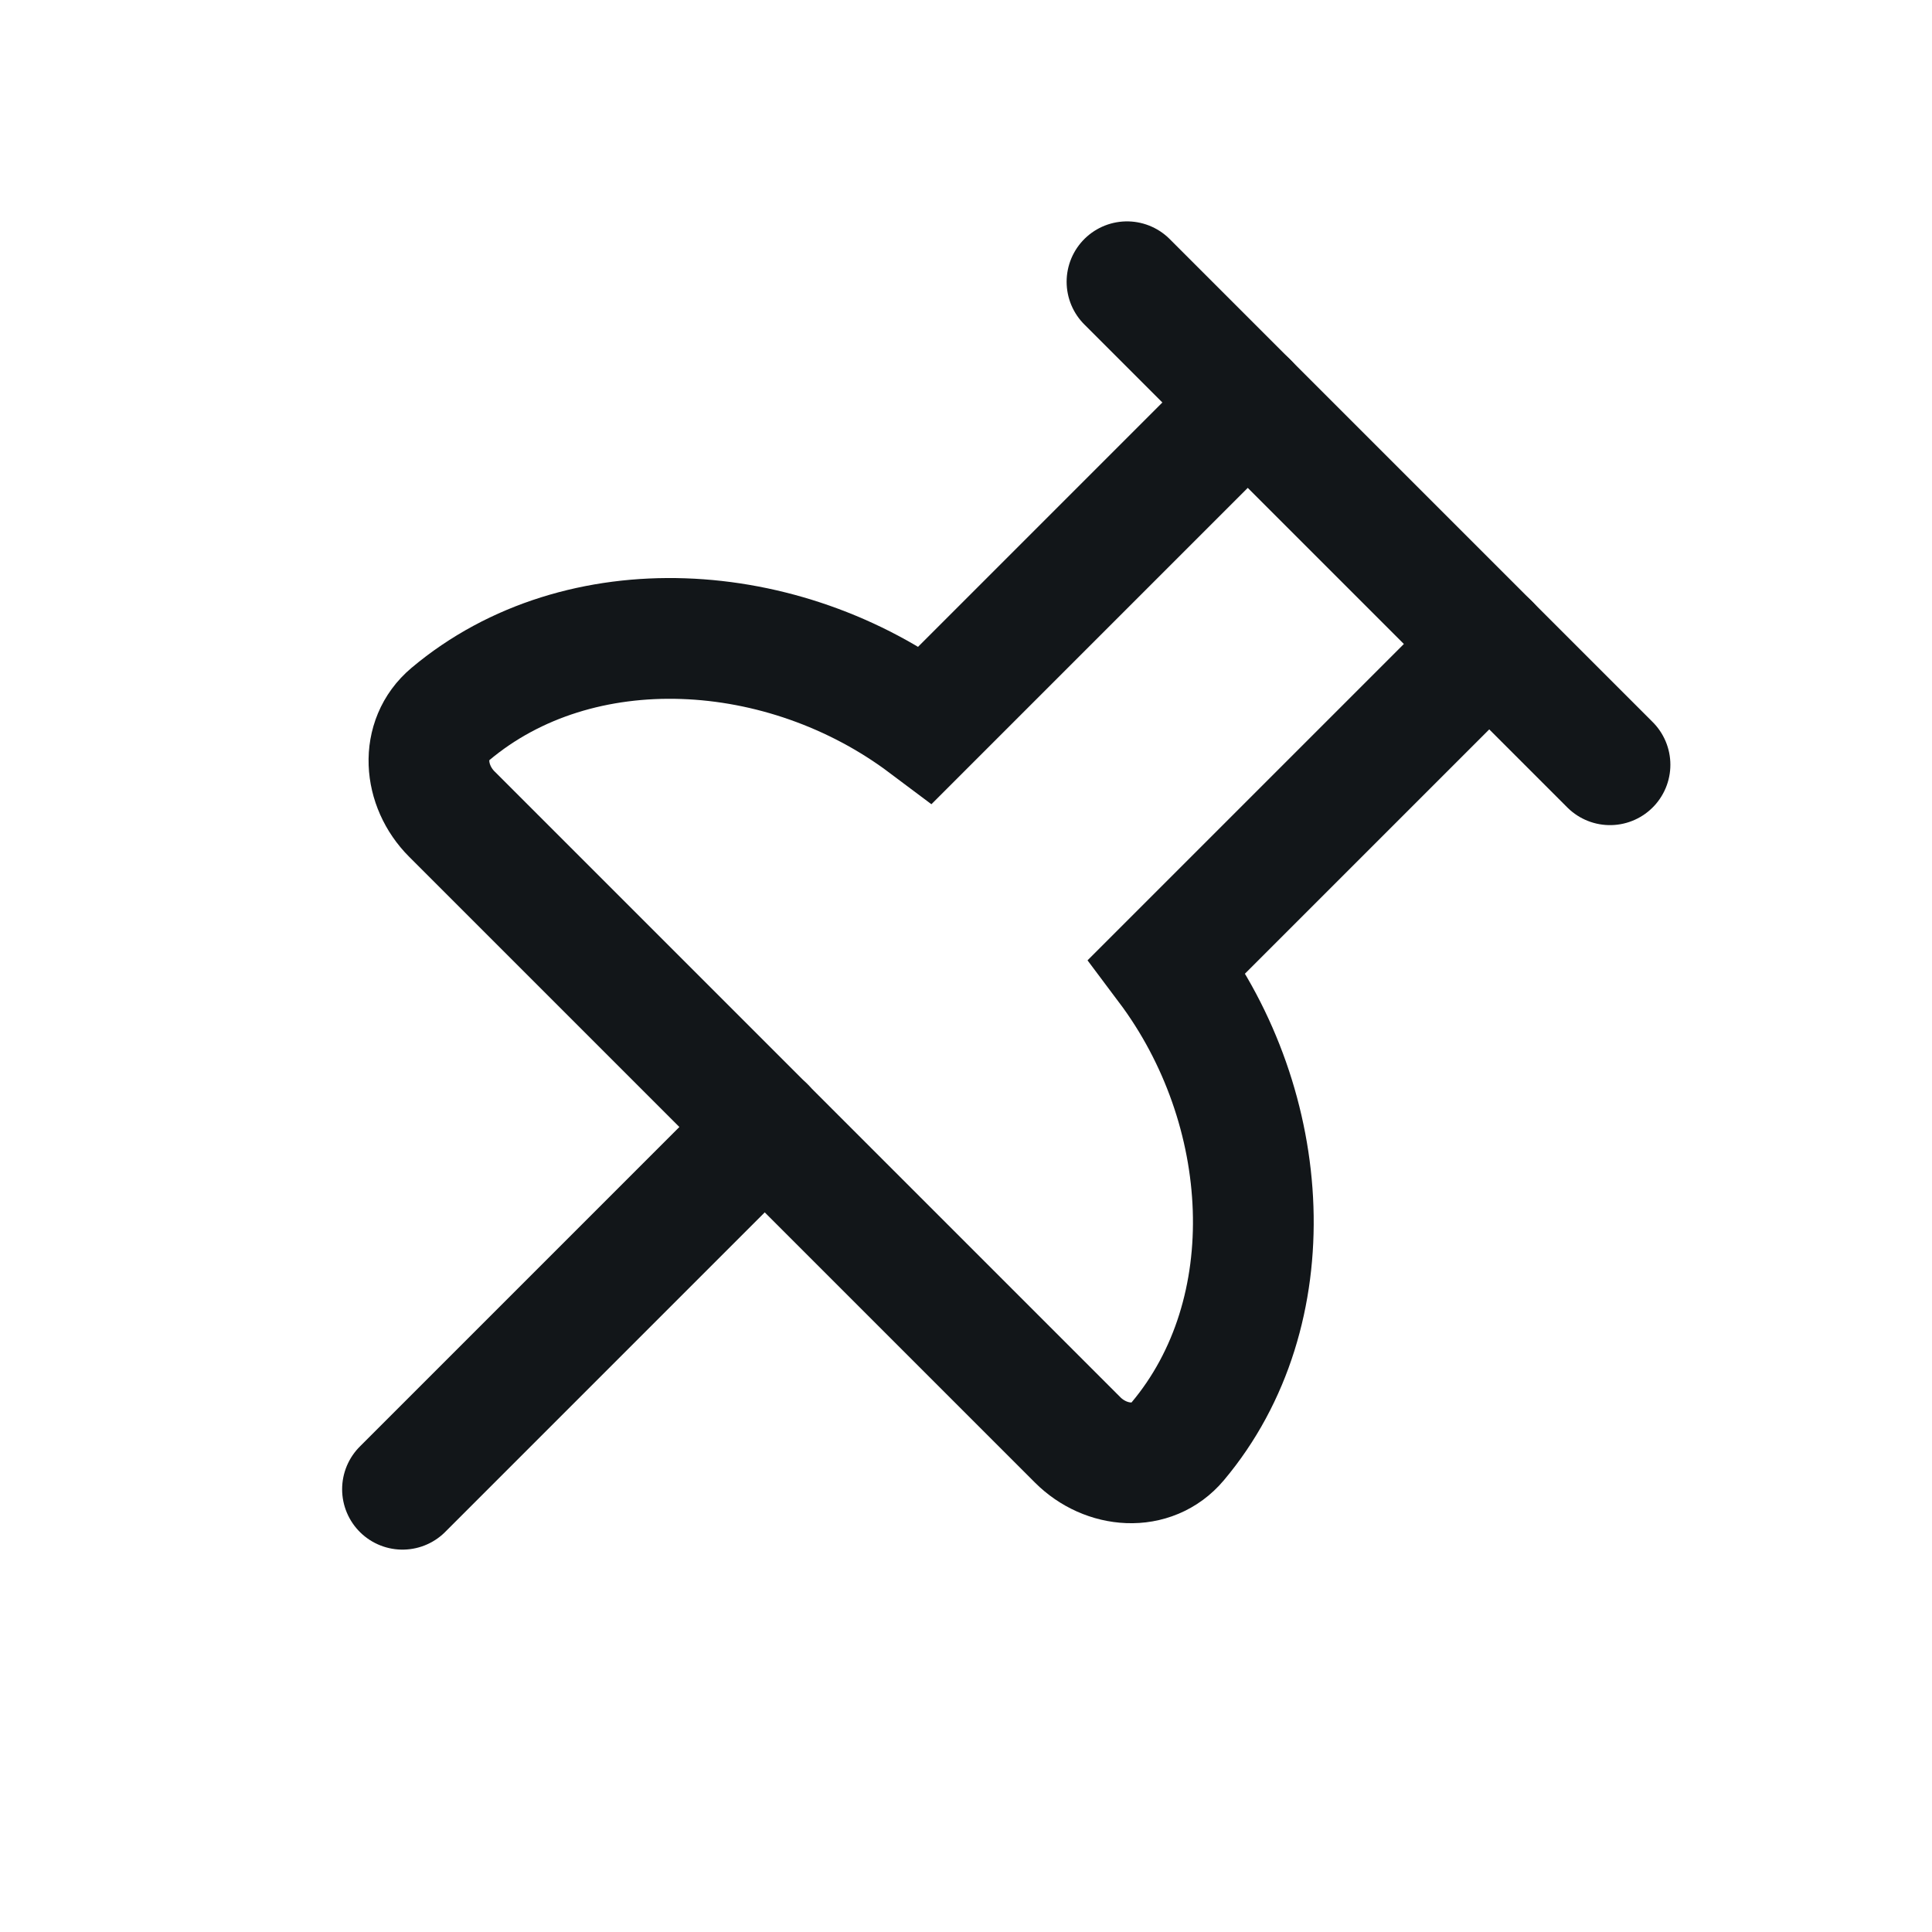 <svg width="24" height="24" viewBox="0 0 24 24" fill="none" xmlns="http://www.w3.org/2000/svg">
<path d="M14 3.5L20 9.5" stroke="#121619" stroke-width="1.5" stroke-linecap="round"/>
<path d="M9.5 14L13.387 17.887C13.739 18.239 14.309 18.287 14.629 17.906C15.979 16.301 15.822 13.762 14.5 12L18.5 8" stroke="#121619" stroke-width="1.5" stroke-linecap="round"/>
<path d="M9.5 14L5.613 10.113C5.261 9.761 5.214 9.191 5.594 8.871C7.199 7.521 9.738 7.678 11.5 9L15.5 5" stroke="#121619" stroke-width="1.5" stroke-linecap="round"/>
<path d="M5 18.5L9.5 14" stroke="#121619" stroke-width="1.5" stroke-linecap="round"/>
</svg>
